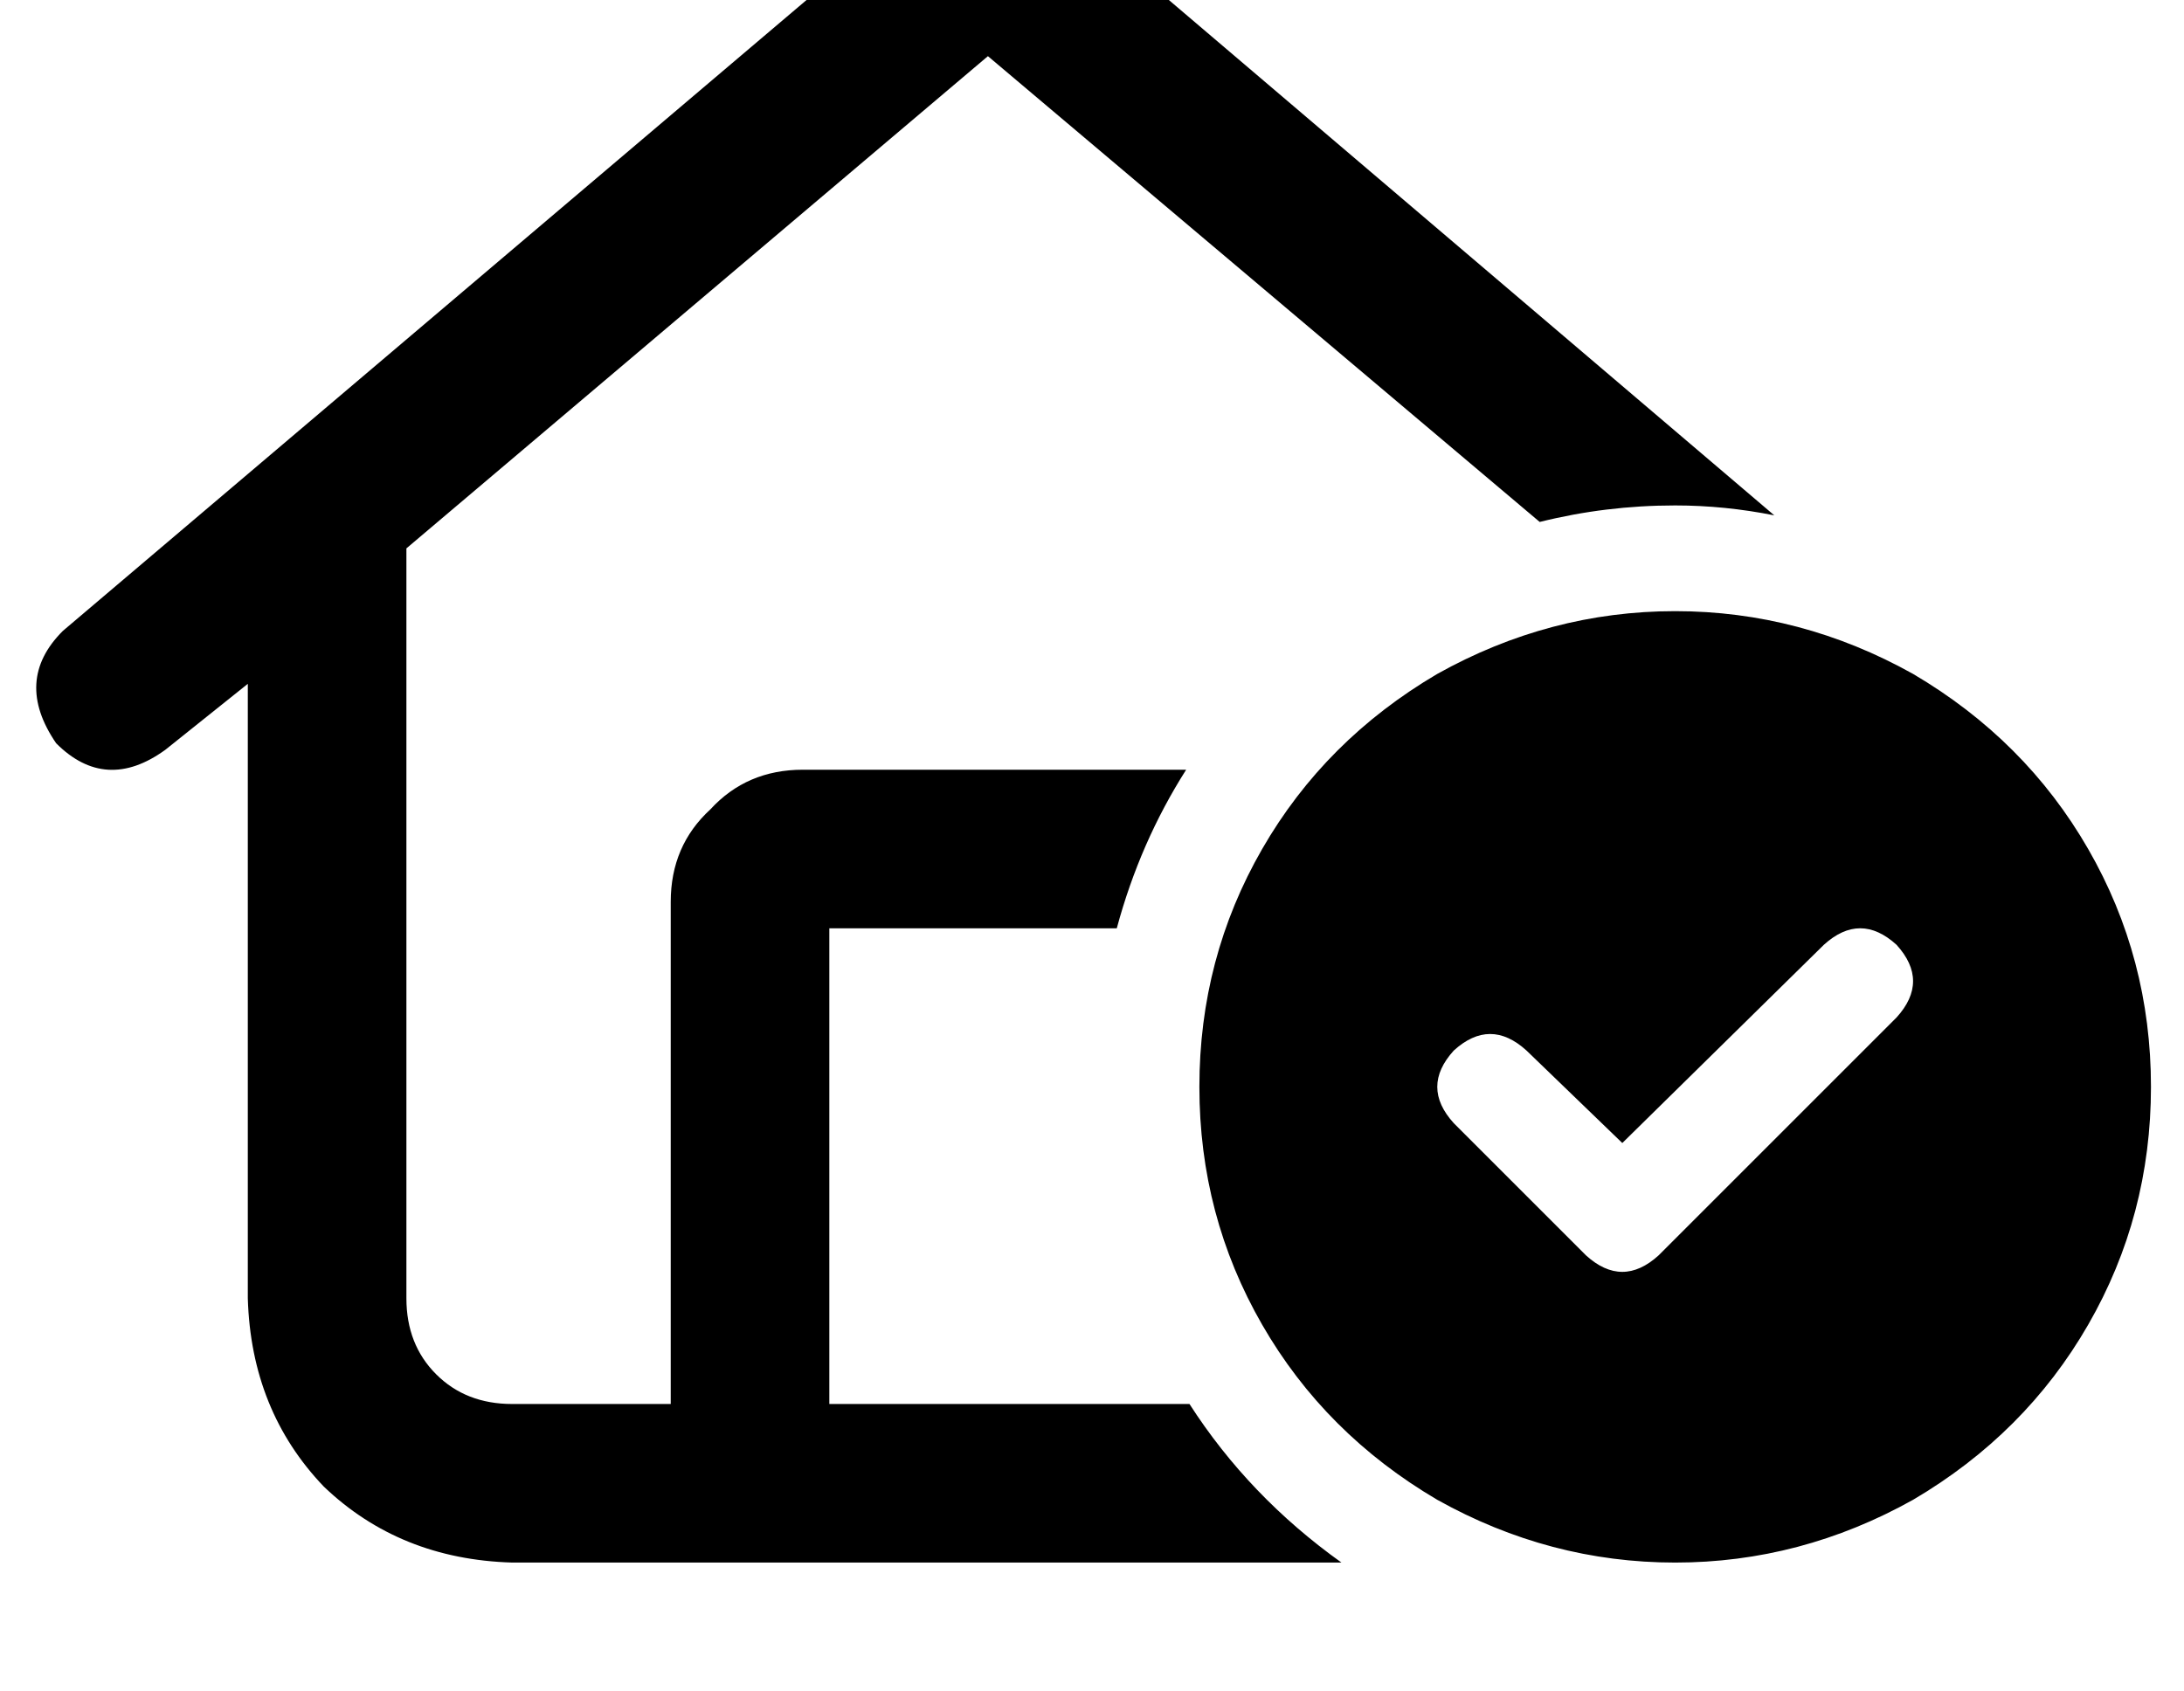 <?xml version="1.0" standalone="no"?>
<!DOCTYPE svg PUBLIC "-//W3C//DTD SVG 1.1//EN" "http://www.w3.org/Graphics/SVG/1.1/DTD/svg11.dtd" >
<svg xmlns="http://www.w3.org/2000/svg" xmlns:xlink="http://www.w3.org/1999/xlink" version="1.1" viewBox="-11 0 661 512">
   <path fill="currentColor"
d="M304 -33q-16 -12 -32 0l-264 224v0q-15 15 -2 34q15 15 33 2l25 -20v0v186v0q1 34 23 57q23 22 57 23h251v0q-28 -20 -46 -48h-13v0v0v0h-96v0v-144v0h87v0q7 -26 21 -48h-4v0h-112v0q-17 0 -28 12q-12 11 -12 28v152v0h-48v0q-14 0 -23 -9t-9 -23v-227v0l176 -149v0
l167 141v0q20 -5 41 -5q15 0 30 3l-222 -189v0zM640 329q0 -39 -19 -72v0v0q-19 -33 -53 -53q-34 -19 -72 -19t-72 19q-34 20 -53 53t-19 72t19 72t53 53q34 19 72 19t72 -19q34 -20 53 -53t19 -72v0zM563 286q10 11 0 22l-72 72v0q-11 10 -22 0l-40 -40v0q-10 -11 0 -22
q11 -10 22 0l29 28v0l61 -60v0q11 -10 22 0v0z" />
</svg>
